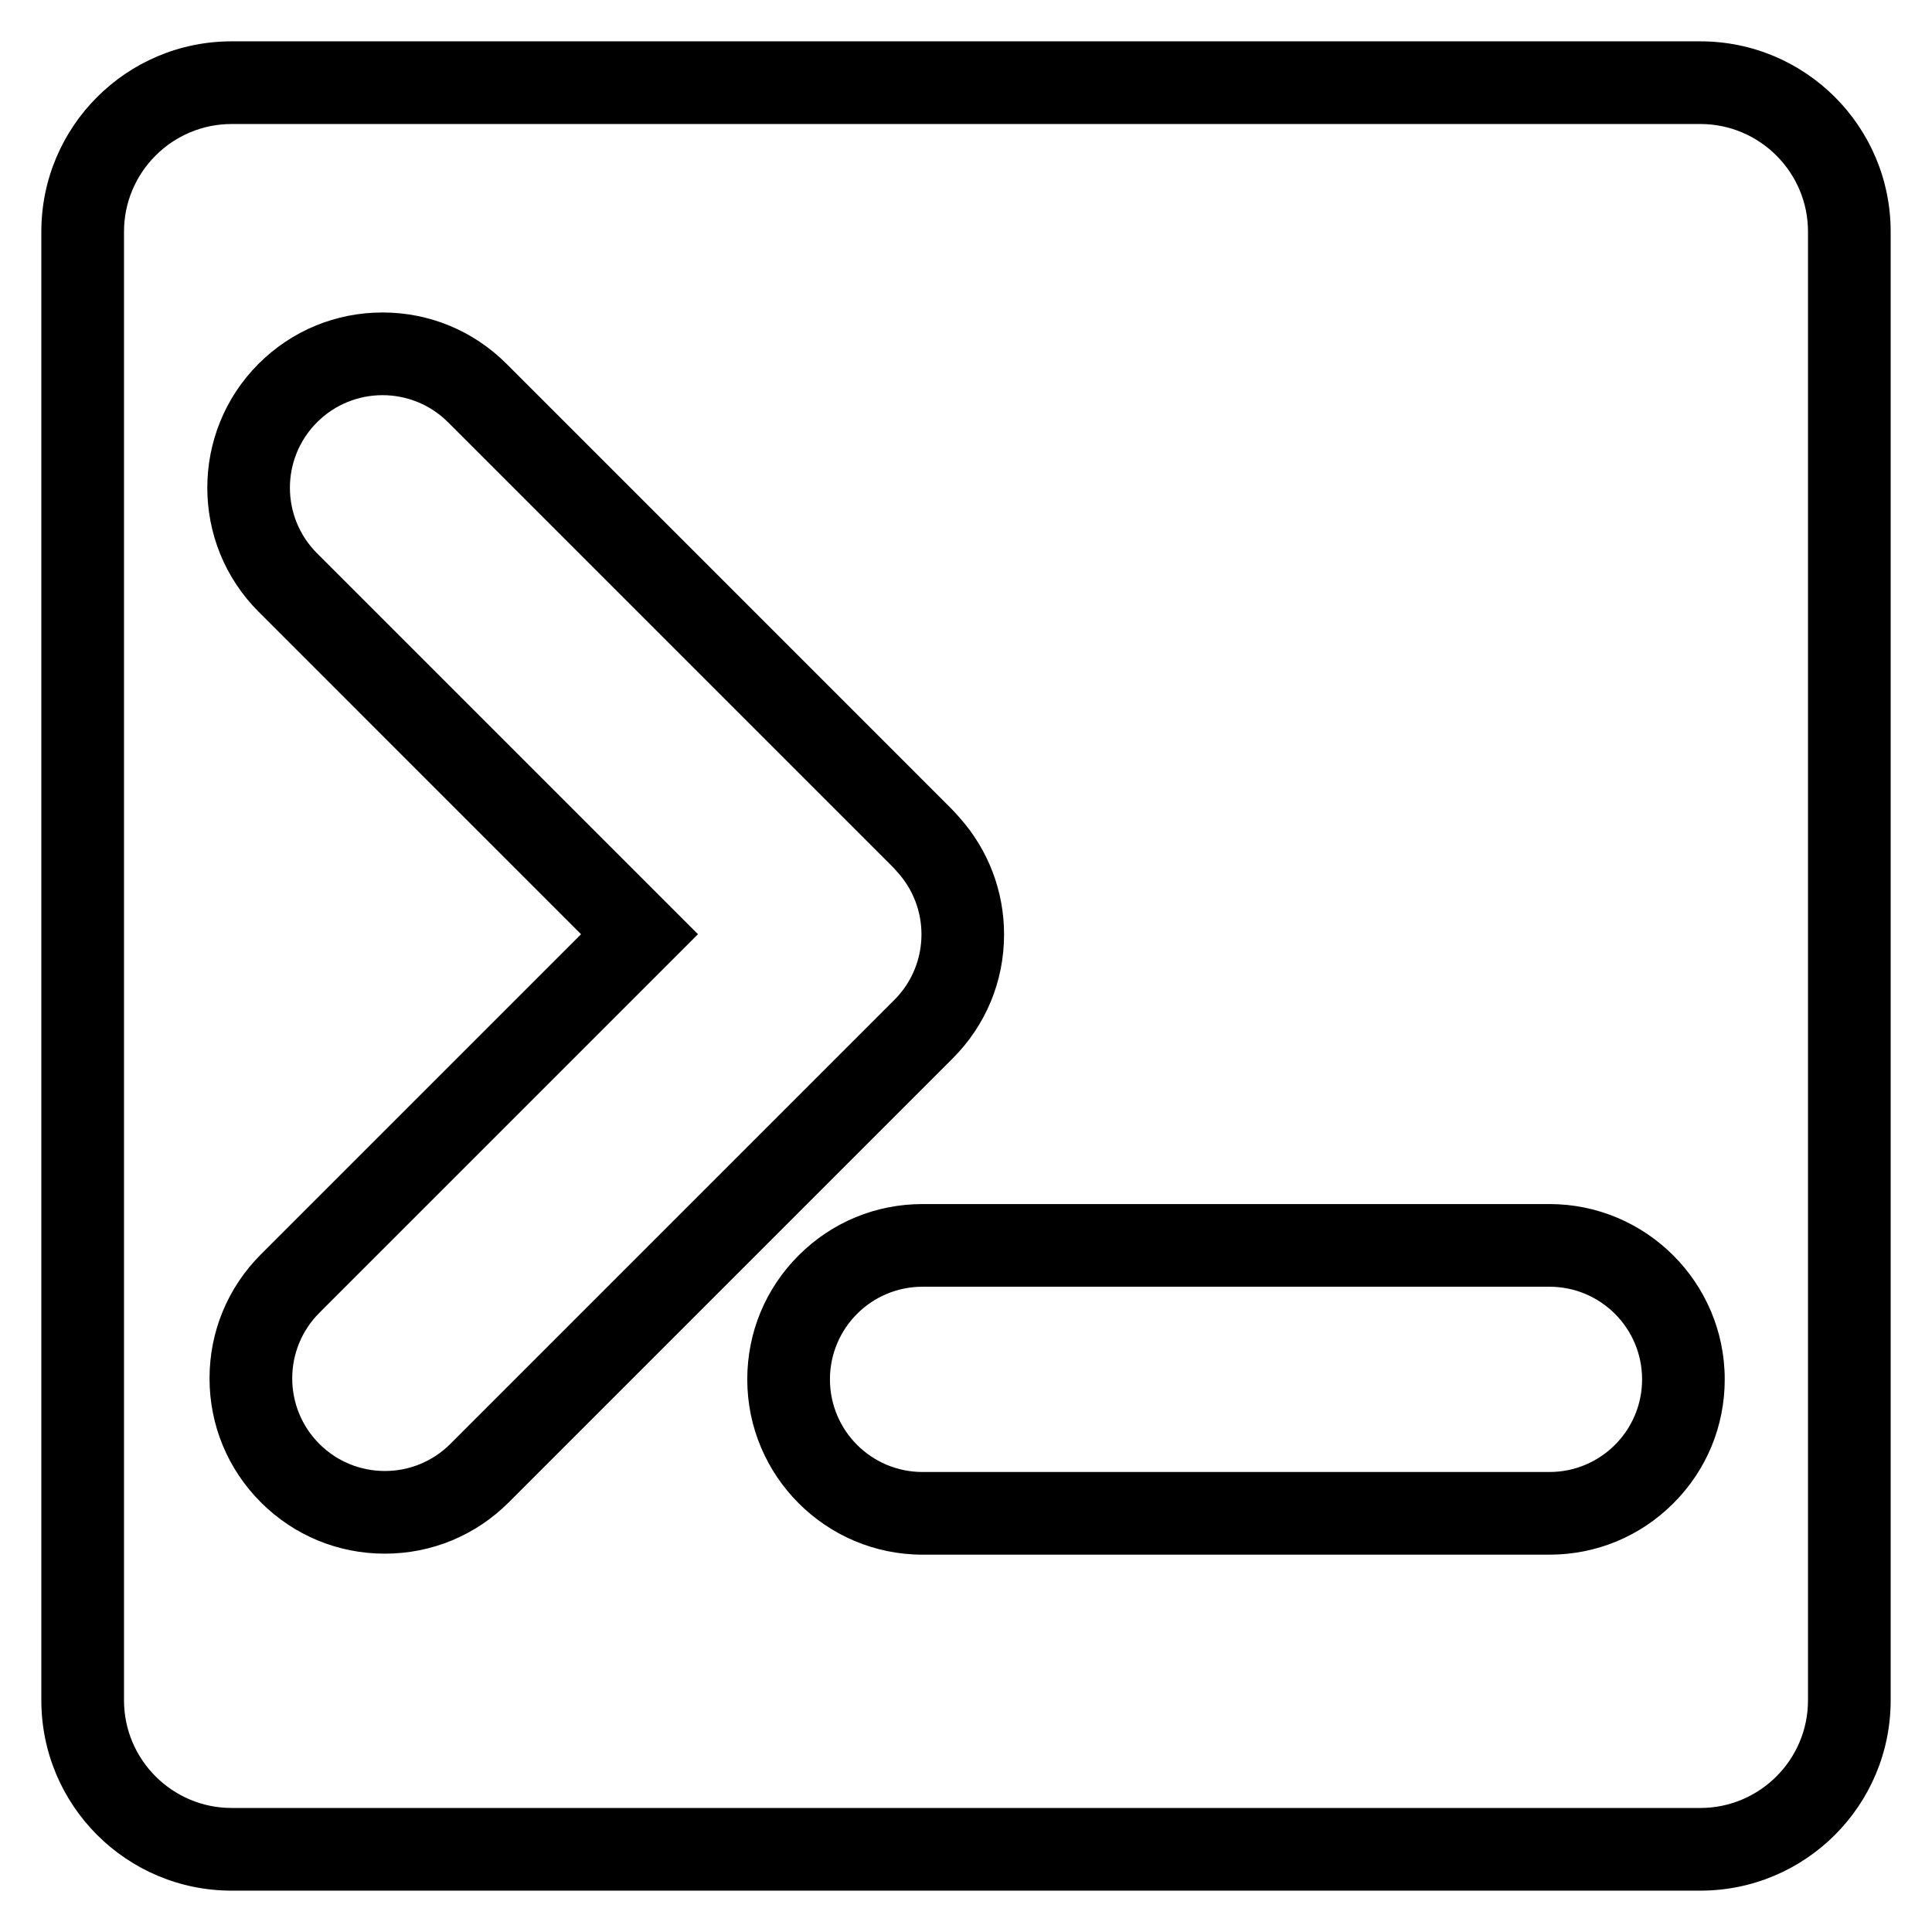<?xml version="1.0" encoding="UTF-8"?>
<svg id="Layer_8" data-name="Layer 8" xmlns="http://www.w3.org/2000/svg" viewBox="0 0 888.04 888.03">
  <path d="M781.55,57c27.29,0,49.49,22.2,49.49,49.48V781.55c0,27.29-22.2,49.48-49.49,49.48H106.49c-27.29,0-49.49-22.2-49.49-49.48V106.48c0-27.28,22.2-49.48,49.49-49.48H781.55M267.08,429.42l-147.19,147.18c-15.2,15.22-23.58,35.45-23.58,56.96s8.37,41.74,23.59,56.98c15.22,15.22,35.46,23.6,56.98,23.6s41.76-8.38,56.98-23.6l204.07-204.07c15.22-15.22,23.59-35.45,23.59-56.98,0-19.84-7.26-38.87-20.44-53.64-1.25-1.47-2.58-2.91-4.05-4.39l-.08-.08-.08-.08L232.8,167.21c-15.22-15.2-35.46-23.58-56.97-23.58s-41.74,8.37-56.98,23.59c-31.42,31.42-31.42,82.54,0,113.96l148.22,148.23m156.98,285.19h288.14c21.52,0,41.76-8.38,56.96-23.59,15.23-15.21,23.62-35.45,23.62-56.99,0-44.43-36.15-80.58-80.58-80.58H424.06c-21.52,0-41.76,8.38-56.96,23.59-15.23,15.21-23.62,35.45-23.62,56.99,0,44.43,36.15,80.58,80.58,80.58M781.55,19H106.49c-48.32,0-87.49,39.17-87.49,87.48V781.55c0,48.32,39.17,87.48,87.49,87.48H781.55c48.32,0,87.49-39.16,87.49-87.48V106.48c0-48.31-39.17-87.48-87.49-87.48h0ZM176.89,676.14c-10.9,0-21.8-4.16-30.11-12.47-8.31-8.32-12.46-19.21-12.46-30.11s4.16-21.79,12.46-30.11l174.05-174.04L145.73,254.32c-16.63-16.63-16.63-43.59,0-60.22,8.32-8.31,19.21-12.46,30.11-12.46s21.8,4.16,30.12,12.46l204.07,204.07c.88,.89,1.72,1.8,2.5,2.74,.02,.02,.04,.04,.06,.06,7.31,8.09,10.96,18.3,10.96,28.52,0,10.9-4.15,21.79-12.46,30.11l-204.07,204.07c-8.32,8.32-19.21,12.47-30.11,12.47h0Zm247.17,.46c-23.52,0-42.58-19.06-42.58-42.58,0-11.75,4.77-22.41,12.47-30.11,7.71-7.71,18.34-12.47,30.11-12.47h288.14c23.52,0,42.58,19.06,42.58,42.58,0,11.76-4.77,22.41-12.47,30.11h0c-7.71,7.71-18.34,12.47-30.11,12.47H424.06Z"/>
</svg>